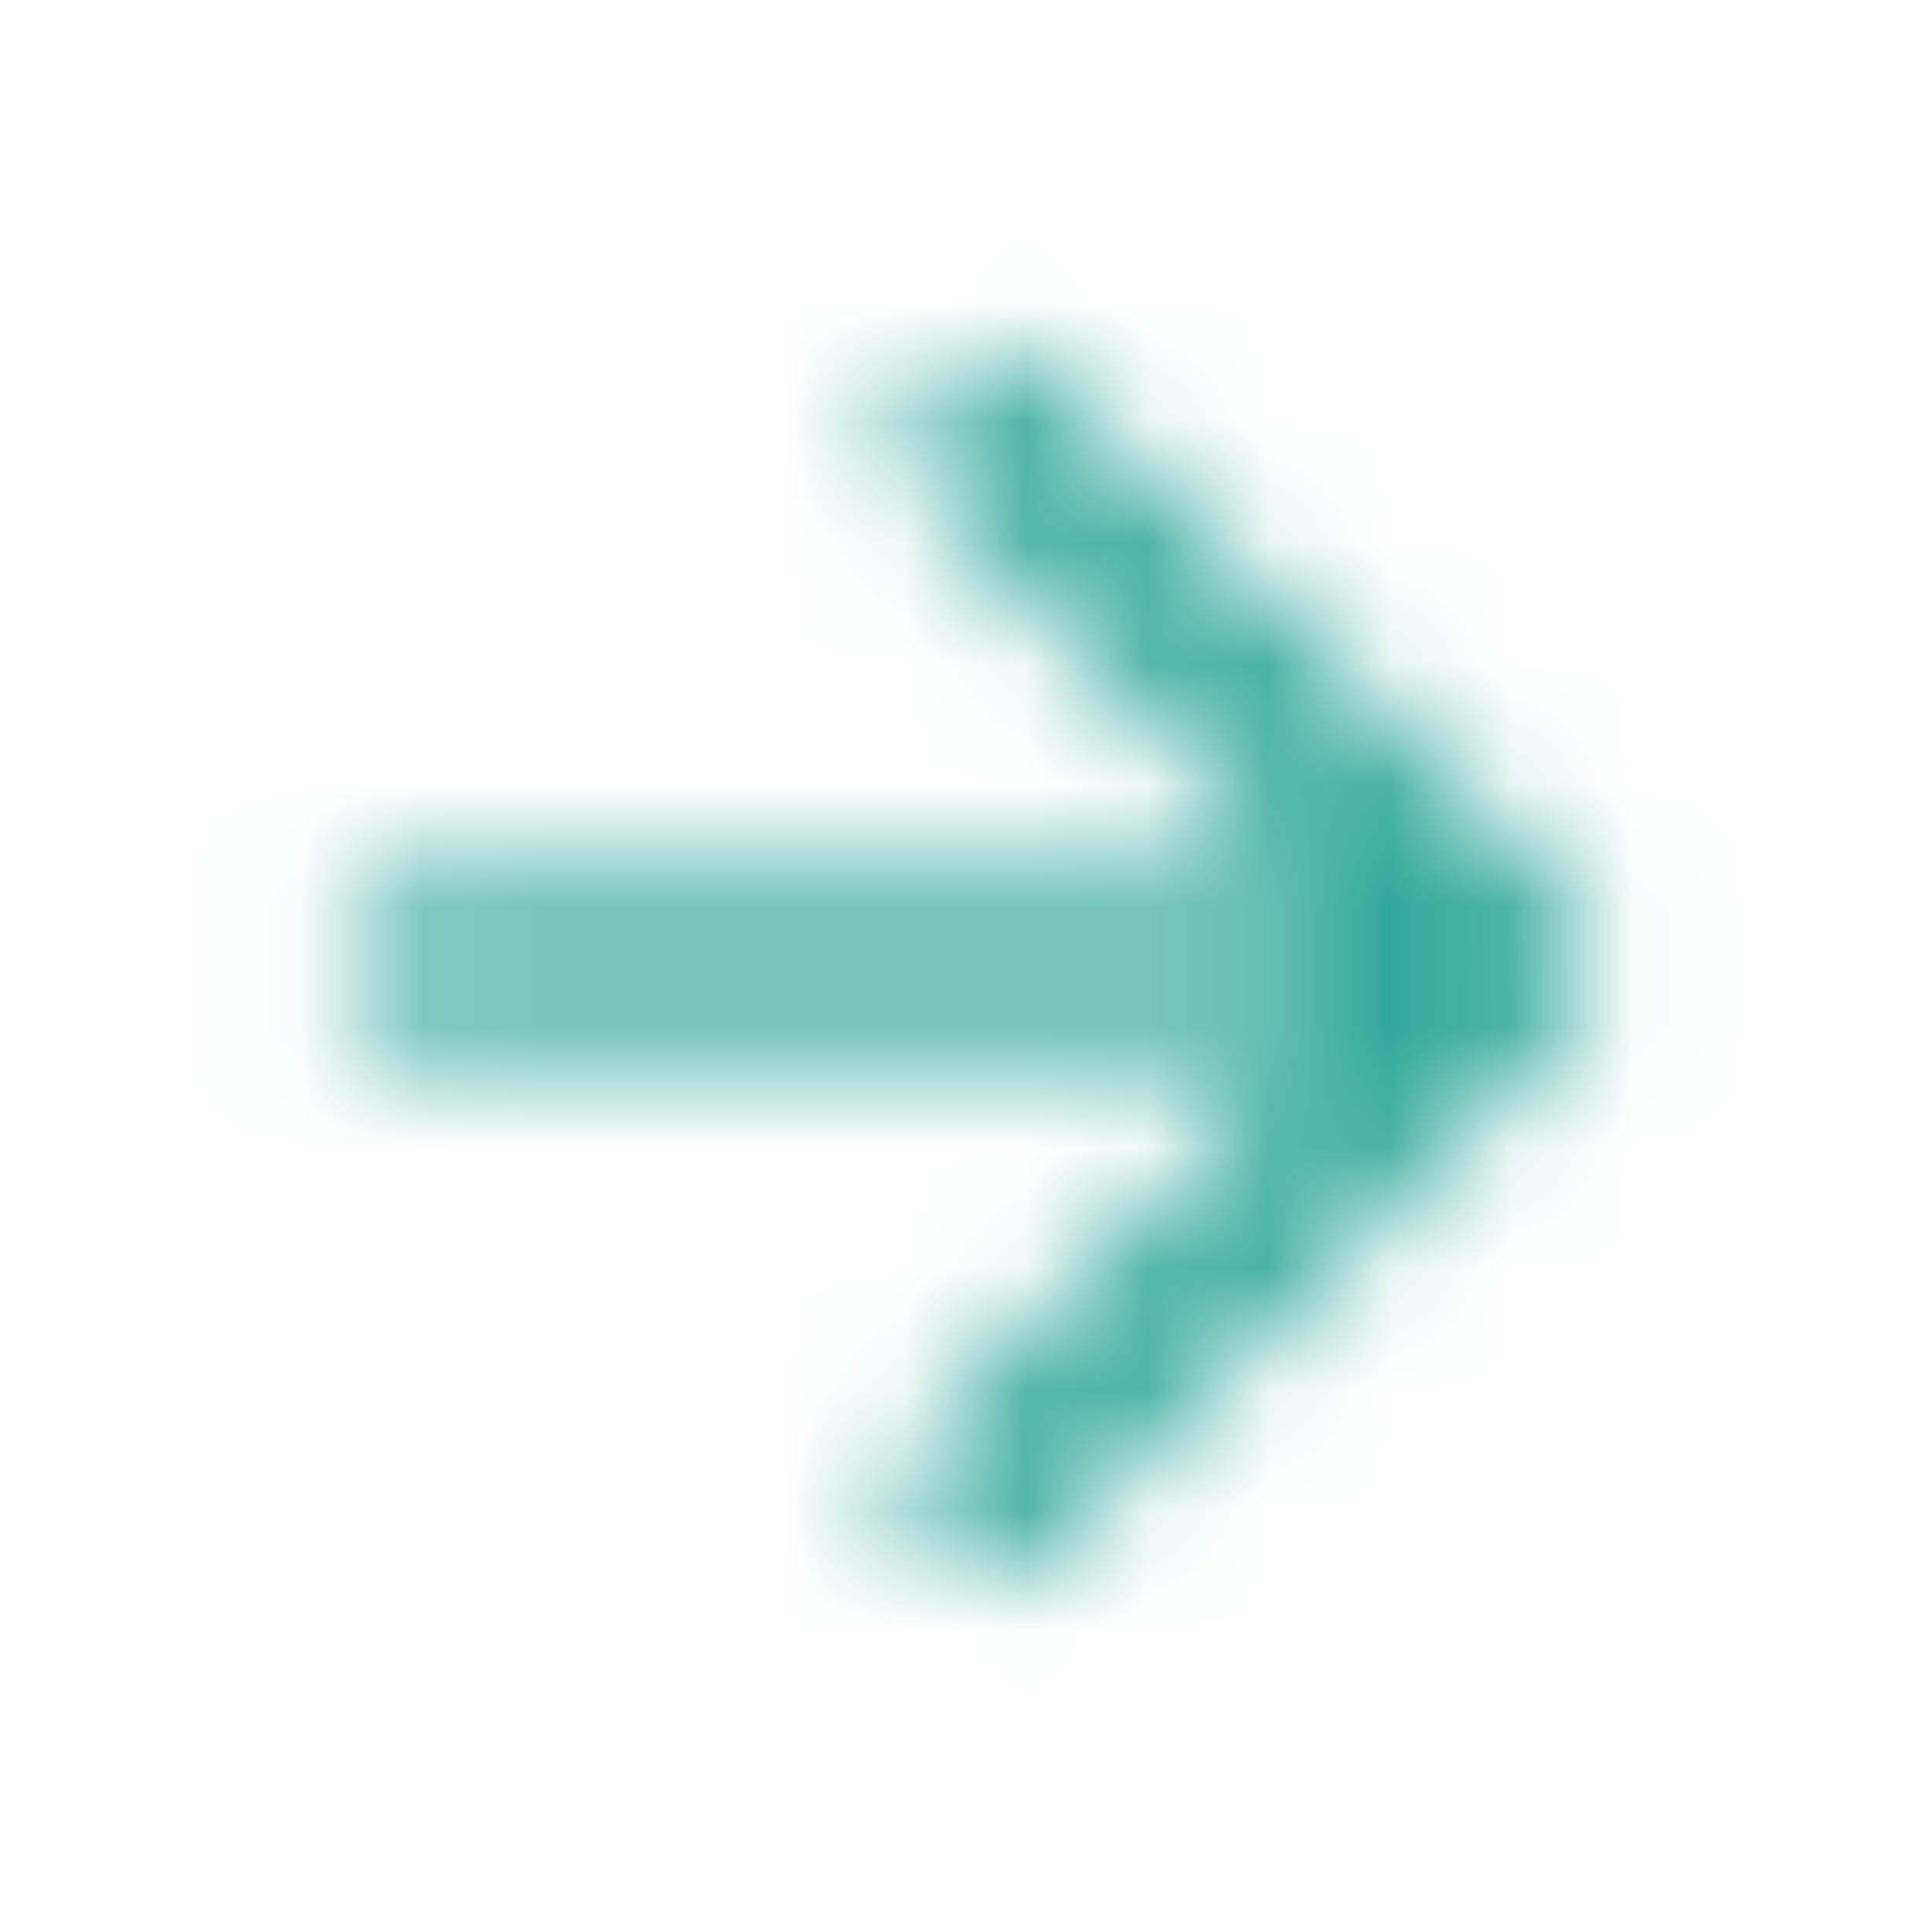 <svg width="16" height="16" viewBox="0 0 16 16" fill="none" xmlns="http://www.w3.org/2000/svg">
<mask id="mask0_234_98" style="mask-type:alpha" maskUnits="userSpaceOnUse" x="2" y="2" width="12" height="12">
<path d="M3.473 8.667H10.92L7.667 11.92C7.407 12.18 7.407 12.607 7.667 12.867C7.927 13.127 8.347 13.127 8.607 12.867L13 8.473C13.26 8.213 13.26 7.793 13 7.533L8.613 3.133C8.489 3.009 8.32 2.938 8.143 2.938C7.967 2.938 7.798 3.009 7.673 3.133C7.413 3.393 7.413 3.813 7.673 4.073L10.92 7.333H3.473C3.107 7.333 2.807 7.633 2.807 8C2.807 8.367 3.107 8.667 3.473 8.667Z" fill="black"/>
</mask>
<g mask="url(#mask0_234_98)">
<rect width="16" height="16" fill="#32A89C"/>
</g>
</svg>
